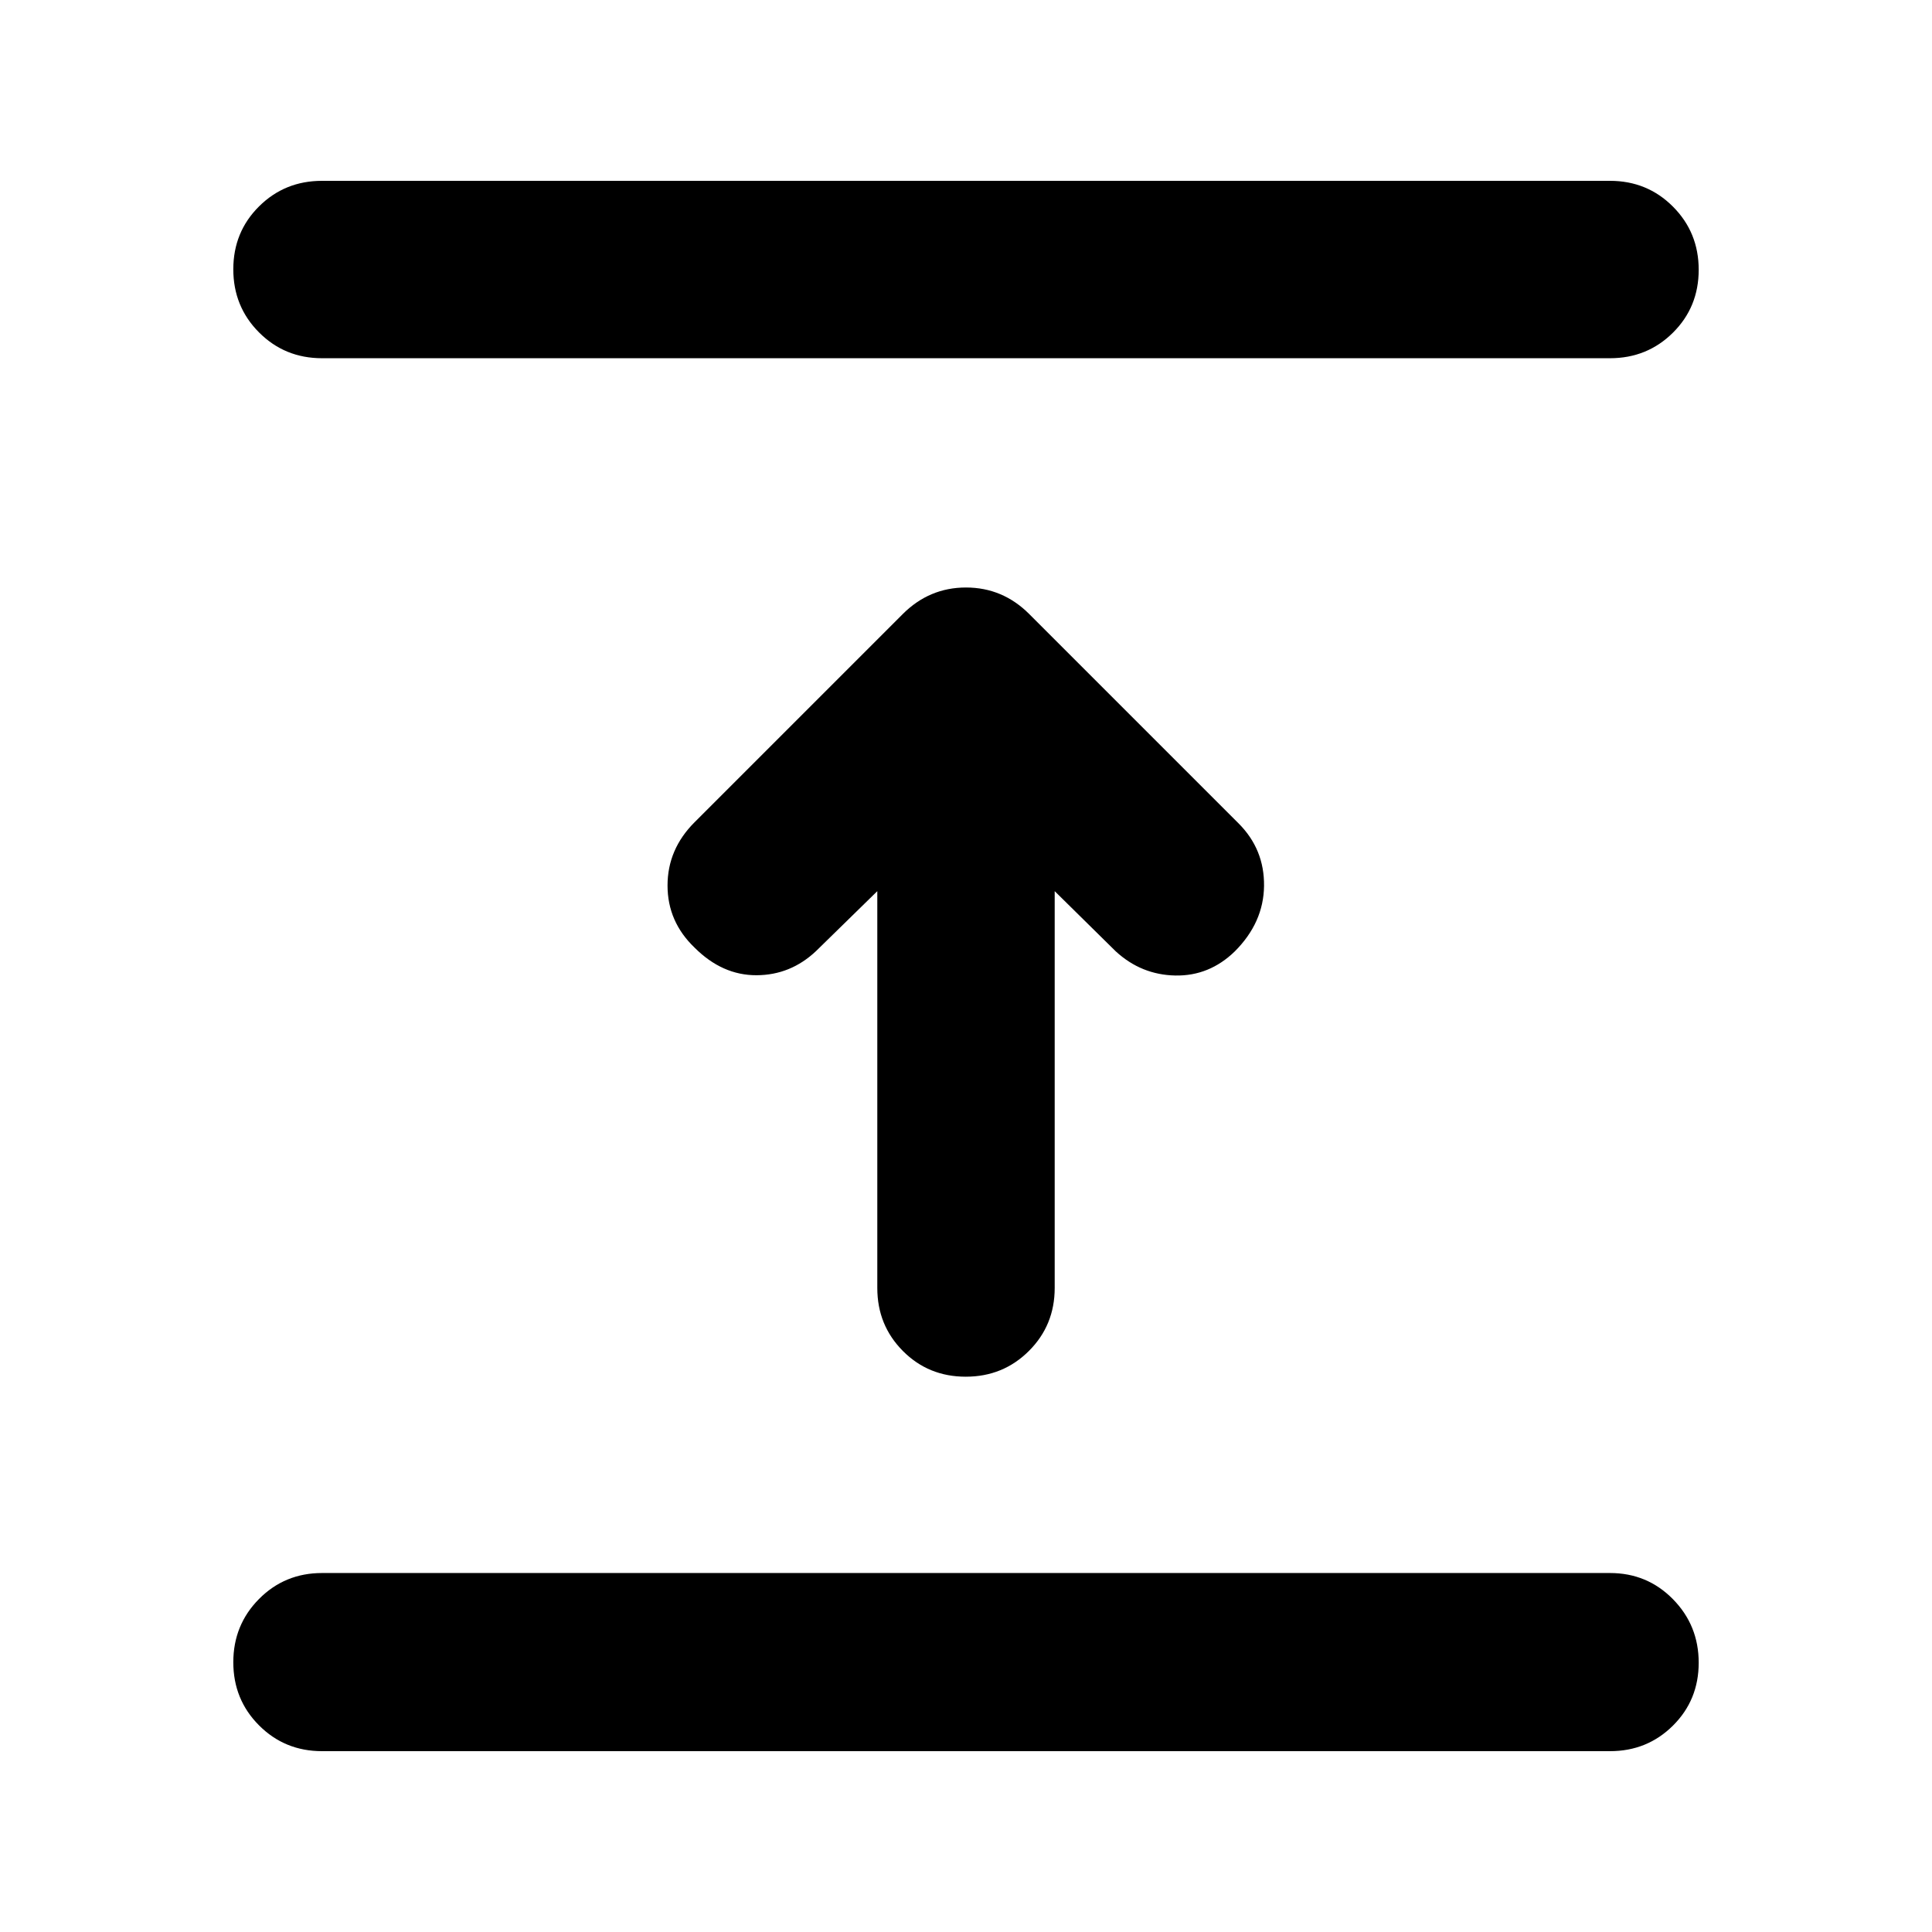 <svg xmlns="http://www.w3.org/2000/svg" height="40" viewBox="0 96 960 960" width="40"><path d="M800 966.146H160q-18.5 0-31.286-12.82-12.787-12.82-12.787-31.369 0-18.55 12.787-31.442Q141.5 877.624 160 877.624h640q18.5 0 31.286 13.008 12.787 13.009 12.787 31.558 0 18.55-12.787 31.253Q818.5 966.146 800 966.146ZM435.927 538.812l-30.376 29.71q-12.681 12.015-29.667 12.065-16.986.051-30.754-13.717Q331.695 554 331.695 536t13.435-31.435L448.565 401.13q13.203-13.203 31.435-13.203t31.435 13.203l104 104q12.87 12.87 12.659 31.08-.21 18.21-14.543 32.544Q600.87 581.058 584 580.725q-16.87-.333-29.551-11.971l-30.376-29.942V736q0 18.5-12.82 31.286-12.82 12.787-31.37 12.787t-31.253-12.787Q435.927 754.5 435.927 736V538.812ZM800 273.999H160q-18.5 0-31.286-12.82-12.787-12.82-12.787-31.369 0-18.55 12.787-31.253Q141.5 185.854 160 185.854h640q18.5 0 31.286 12.82 12.787 12.82 12.787 31.369 0 18.55-12.787 31.253Q818.5 273.999 800 273.999Z"/></svg>